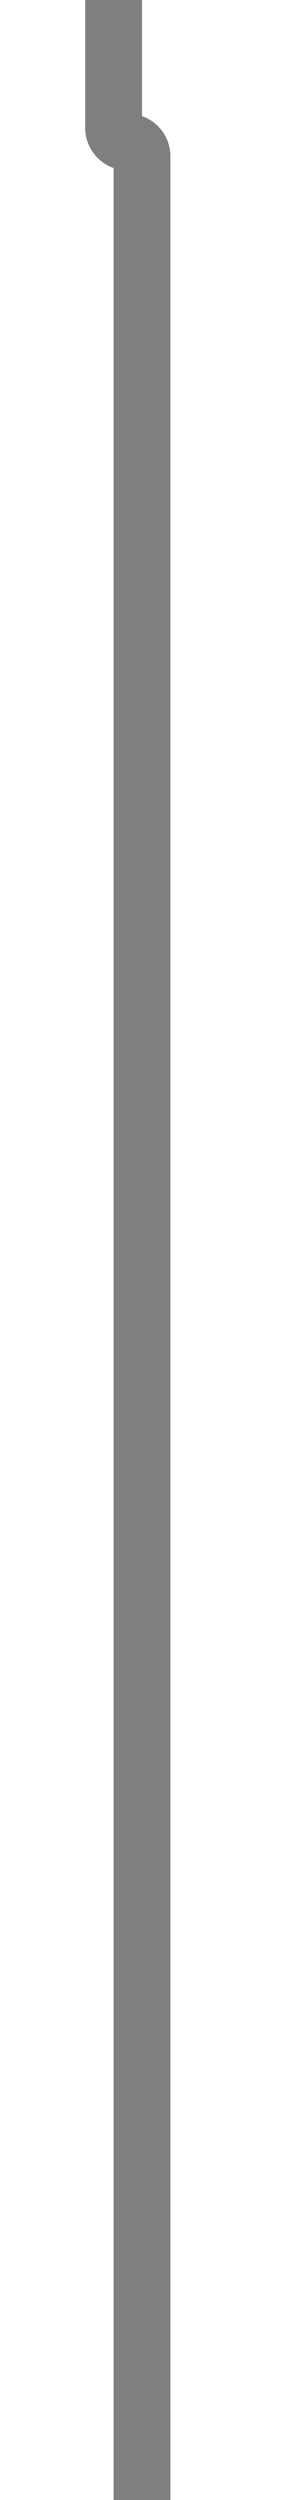 ﻿<?xml version="1.0" encoding="utf-8"?>
<svg version="1.1" xmlns:xlink="http://www.w3.org/1999/xlink" width="10px" height="88px" preserveAspectRatio="xMidYMin meet" viewBox="1298 827  8 88" xmlns="http://www.w3.org/2000/svg">
  <path d="M 1301 751  L 1301 831.5  A 0.5 0.5 0 0 0 1301.5 832 A 0.5 0.5 0 0 1 1302 832.5 L 1302 915  " stroke-width="2" stroke="#7f7f7f" fill="none" />
  <path d="M 1301 749  A 3.5 3.5 0 0 0 1297.5 752.5 A 3.5 3.5 0 0 0 1301 756 A 3.5 3.5 0 0 0 1304.5 752.5 A 3.5 3.5 0 0 0 1301 749 Z " fill-rule="nonzero" fill="#7f7f7f" stroke="none" />
</svg>
